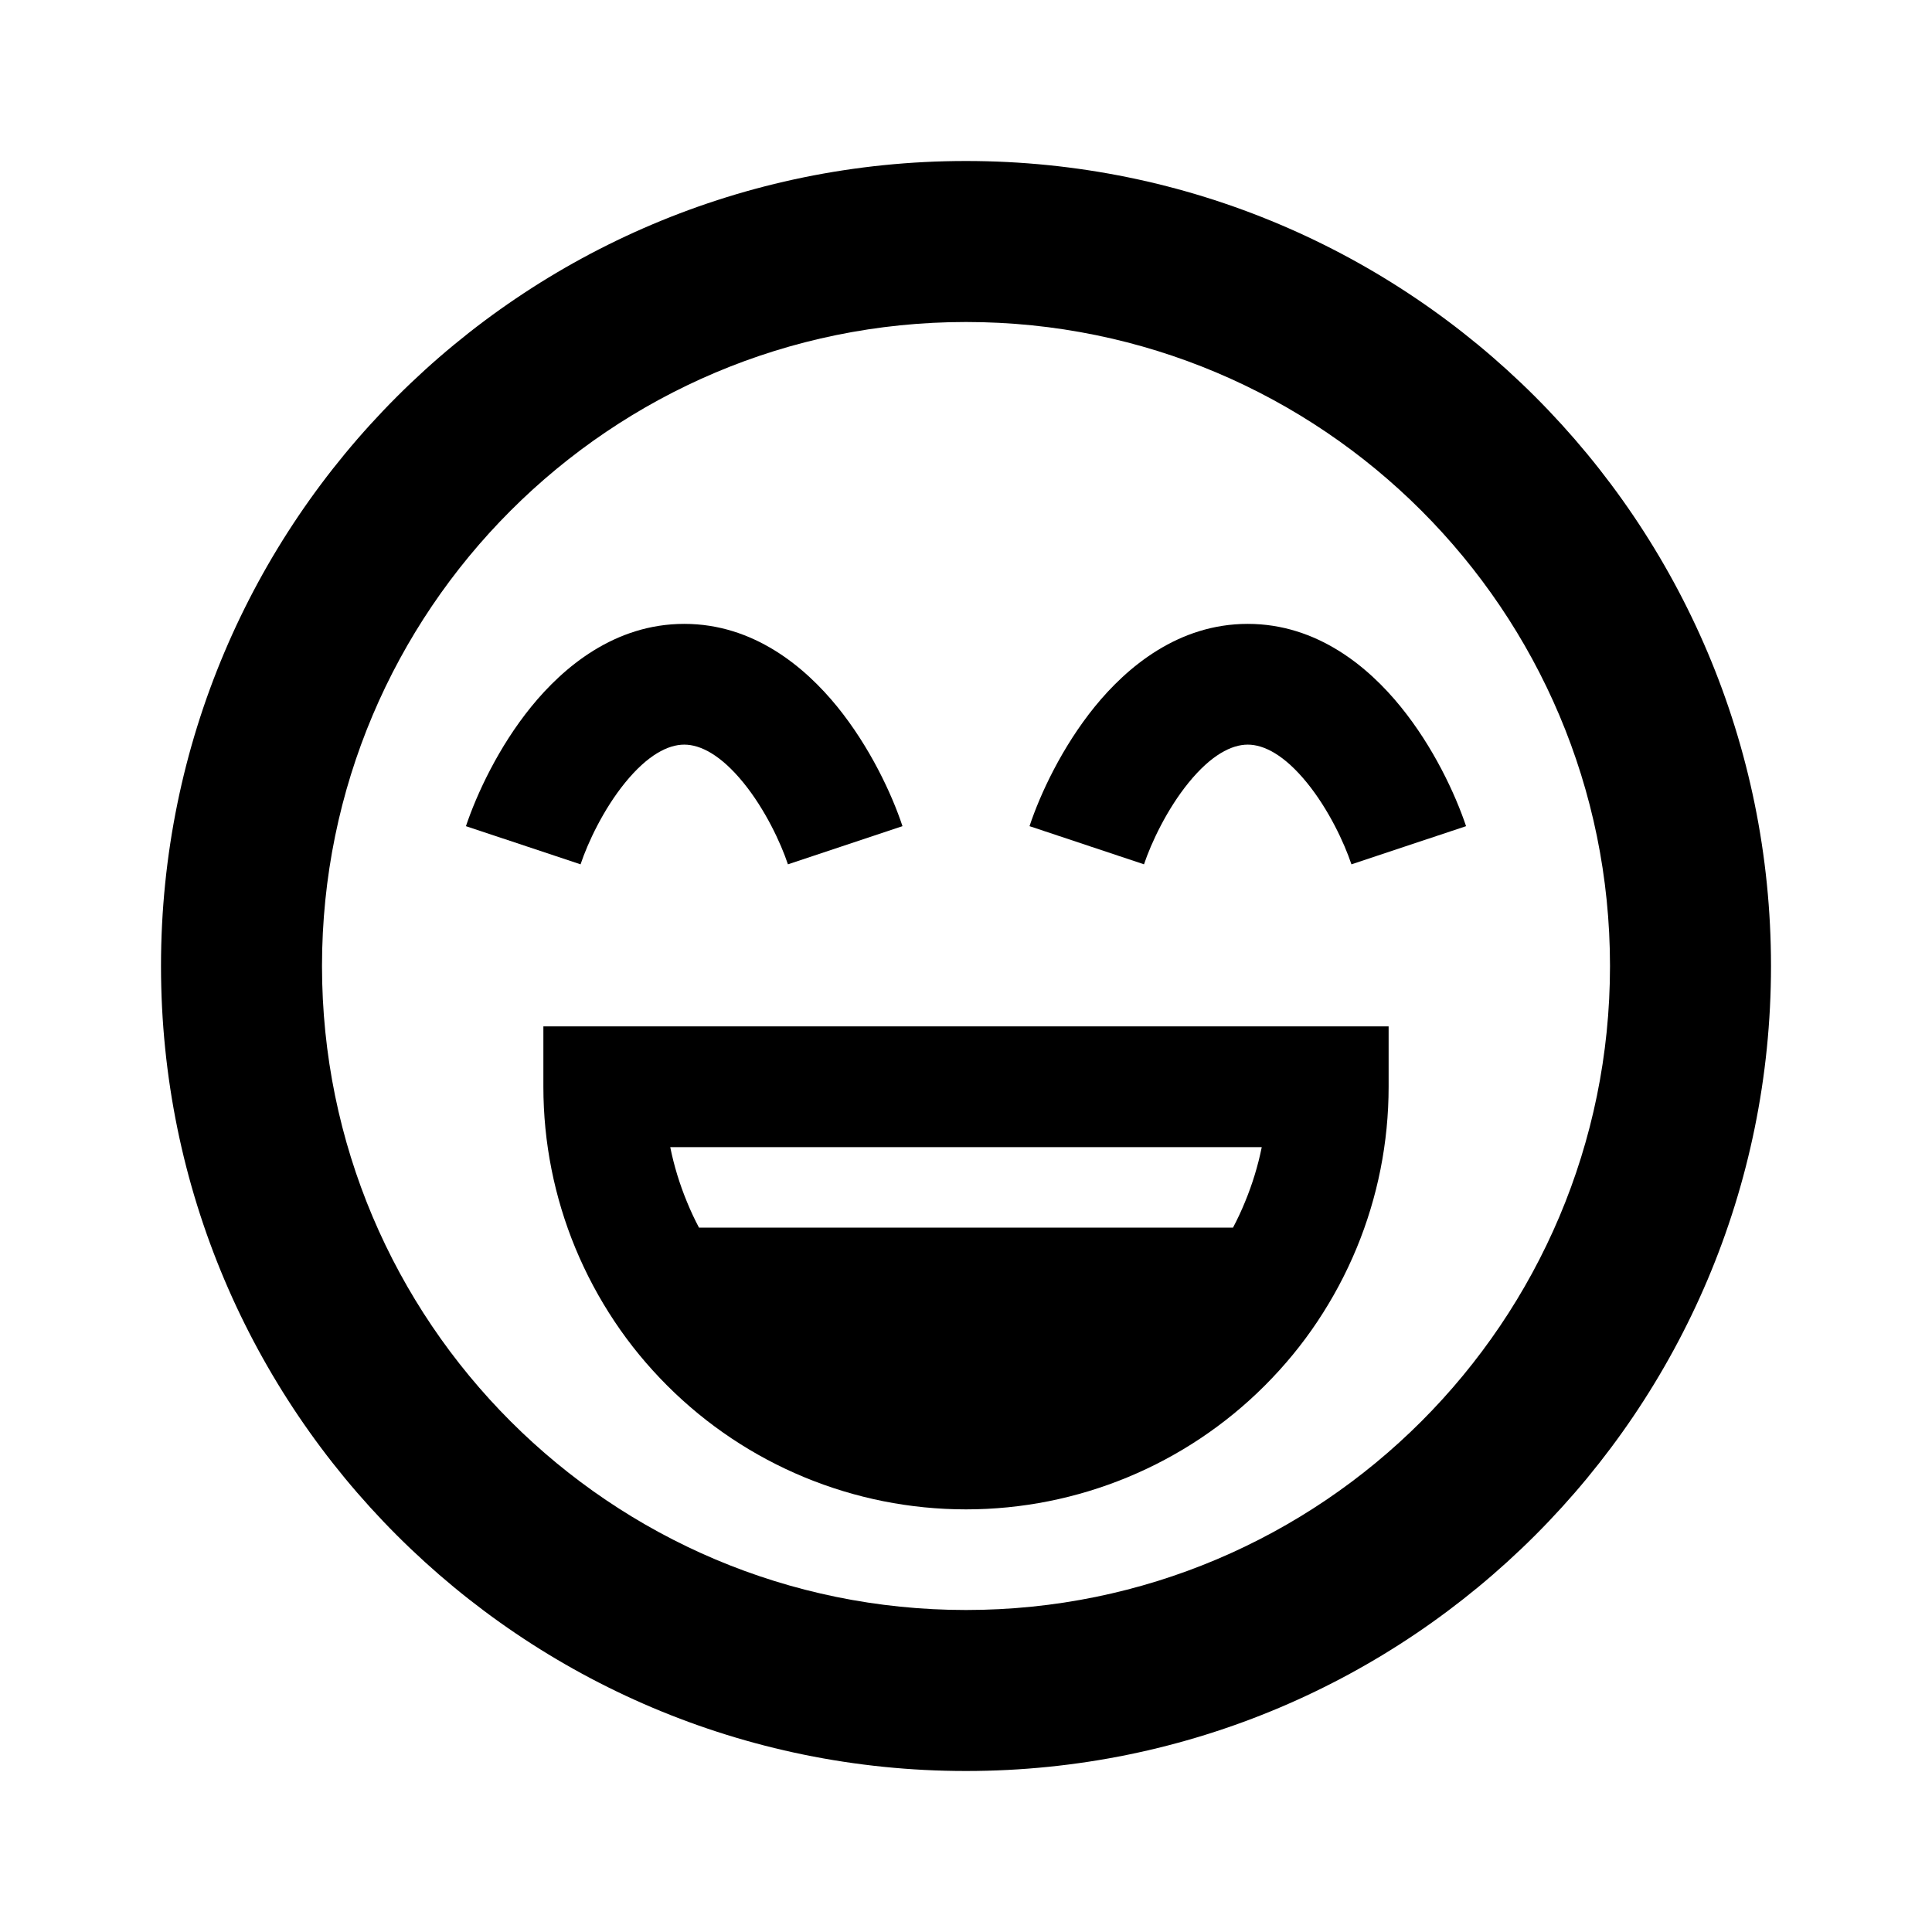 <svg width="24" height="24" viewBox="0 0 24 24" fill="none" xmlns="http://www.w3.org/2000/svg">
<path d="M7.212 10.737C7.301 10.47 7.495 10.055 7.765 9.723C8.045 9.379 8.298 9.25 8.5 9.25C8.702 9.25 8.955 9.379 9.235 9.723C9.505 10.055 9.699 10.47 9.788 10.737L11.211 10.263C11.079 9.864 10.806 9.278 10.399 8.777C10.001 8.288 9.364 7.75 8.5 7.75C7.636 7.75 6.999 8.288 6.601 8.777C6.193 9.278 5.922 9.864 5.788 10.263L7.212 10.737Z" fill="black"/>
<path d="M14.211 10.737C14.301 10.47 14.495 10.055 14.765 9.723C15.045 9.379 15.298 9.25 15.5 9.25C15.702 9.25 15.955 9.379 16.235 9.723C16.505 10.055 16.699 10.47 16.788 10.737L18.212 10.263C18.078 9.864 17.806 9.278 17.398 8.777C17.001 8.288 16.364 7.75 15.5 7.75C14.636 7.75 13.999 8.288 13.601 8.777C13.194 9.278 12.921 9.864 12.789 10.263L14.211 10.737Z" fill="black"/>
<path fill-rule="evenodd" clip-rule="evenodd" d="M17.25 12.75H6.75V13.5C6.75 14.194 6.887 14.874 7.147 15.503C7.279 15.822 7.442 16.128 7.635 16.417C7.824 16.701 8.043 16.967 8.288 17.212C9.272 18.197 10.608 18.75 12 18.75C13.392 18.75 14.728 18.197 15.712 17.212C15.957 16.967 16.176 16.701 16.365 16.417C16.558 16.128 16.721 15.822 16.853 15.503C17.113 14.874 17.25 14.194 17.25 13.5V12.75ZM8.534 14.931C8.443 14.711 8.373 14.483 8.326 14.25H15.674C15.627 14.483 15.557 14.711 15.466 14.931C15.422 15.039 15.372 15.146 15.317 15.25H8.683C8.628 15.146 8.578 15.039 8.534 14.931Z" fill="black"/>
<path fill-rule="evenodd" clip-rule="evenodd" d="M12 2C6.477 2 2 6.477 2 12C2 17.523 6.477 22 12 22C17.523 22 22 17.523 22 12C22 6.477 17.523 2 12 2ZM4 12C4 7.582 7.582 4 12 4C16.418 4 20 7.582 20 12C20 16.418 16.418 20 12 20C7.582 20 4 16.418 4 12Z" fill="black"/>
</svg>
